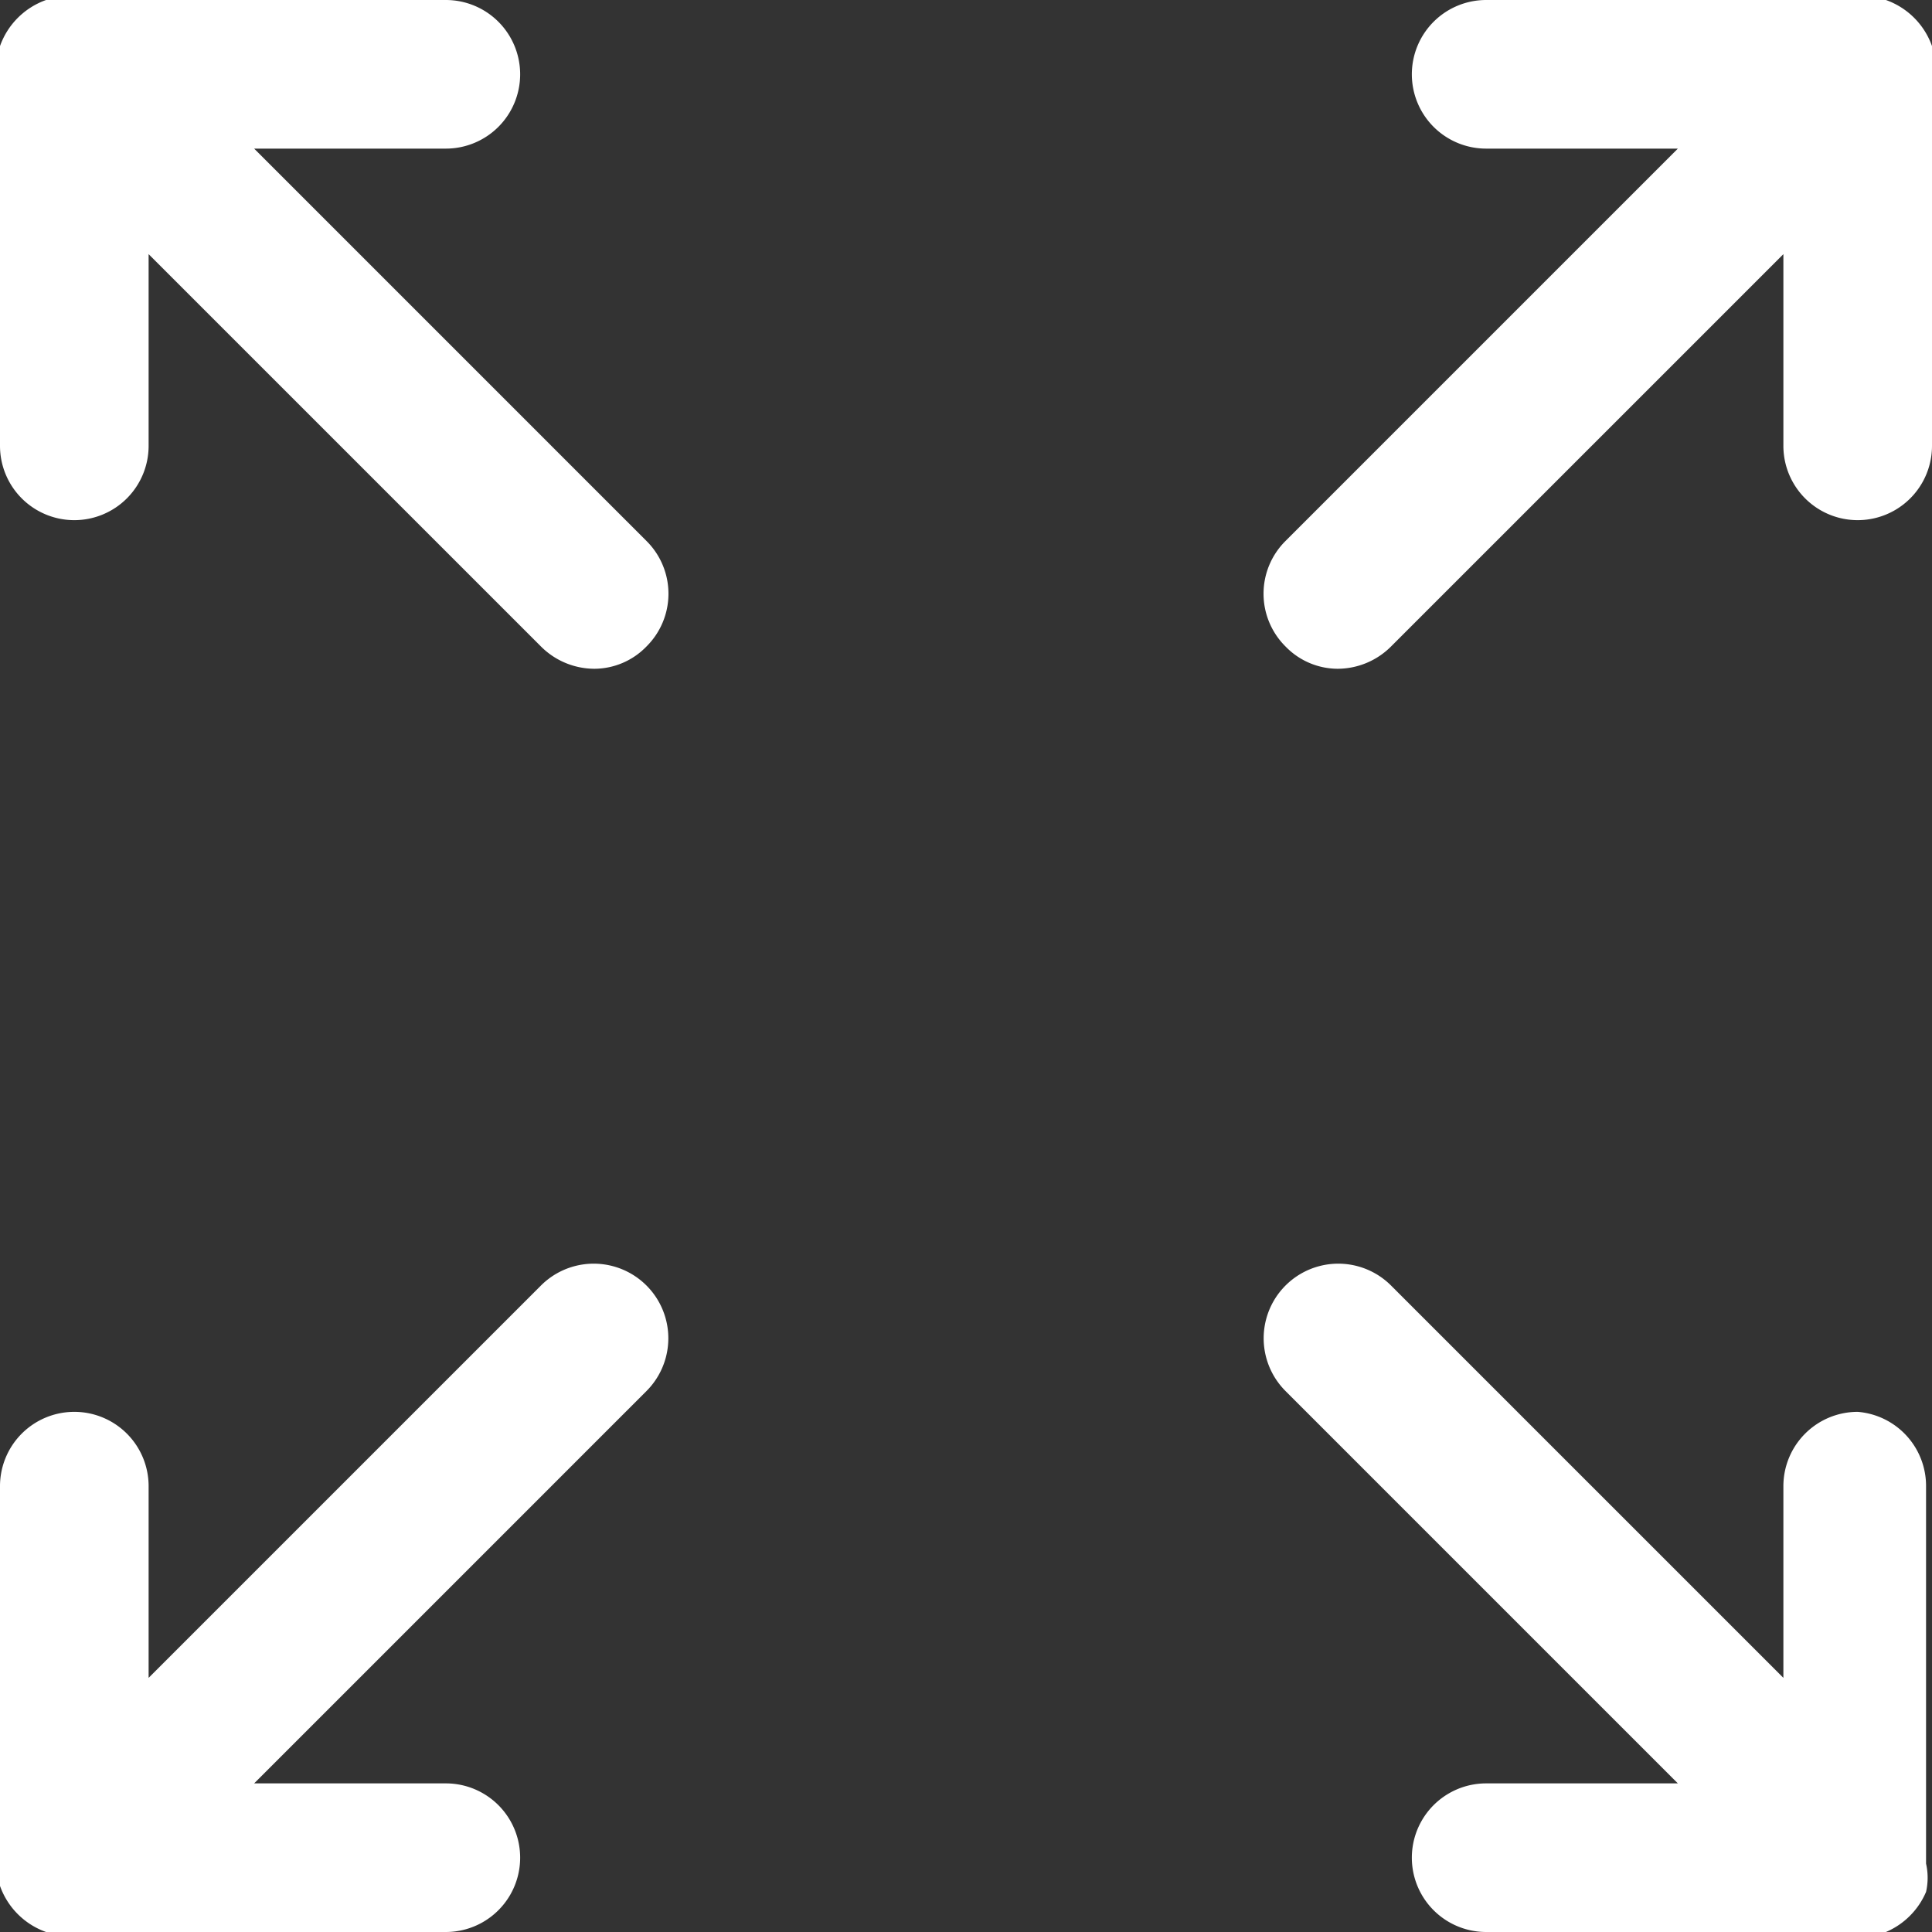 <svg xmlns="http://www.w3.org/2000/svg" width="13" height="13" viewBox="0 0 13 13"><rect x="0" y="0" width="13" height="13" fill="#333333" stroke="none"/><path d="M13,.31A.51.51,0,0,0,12.69,0a.41.41,0,0,0-.19,0H10a.5.5,0,0,0-.5.5A.5.5,0,0,0,10,1h1.29L8.65,3.64a.5.5,0,0,0,0,.71A.49.49,0,0,0,9,4.5a.51.51,0,0,0,.36-.15L12,1.71V3a.5.5,0,0,0,1,0V.5A.43.43,0,0,0,13,.31Z" fill="#fff"/><path d="M3.64,8.65,1,11.29V10a.5.5,0,0,0-.5-.5A.5.5,0,0,0,0,10v2.5a.43.43,0,0,0,0,.19A.51.51,0,0,0,.31,13,.41.41,0,0,0,.5,13H3a.5.5,0,0,0,0-1H1.71L4.35,9.36a.5.5,0,1,0-.71-.71Z" fill="#fff"/><path d="M1.71,1H3A.5.5,0,0,0,3.5.5.5.5,0,0,0,3,0H.5A.41.41,0,0,0,.31,0,.51.51,0,0,0,0,.31.43.43,0,0,0,0,.5V3a.5.5,0,0,0,.5.5A.5.5,0,0,0,1,3V1.71L3.64,4.35A.51.51,0,0,0,4,4.5a.49.49,0,0,0,.35-.15.5.5,0,0,0,0-.71Z" fill="#fff"/><path d="M12.5,9.5a.5.5,0,0,0-.5.5v1.29L9.36,8.65a.5.5,0,1,0-.71.71L11.29,12H10a.5.5,0,0,0,0,1h2.5a.41.41,0,0,0,.19,0,.51.51,0,0,0,.27-.27.43.43,0,0,0,0-.19V10A.5.5,0,0,0,12.5,9.5Z" fill="#fff"/></svg>
